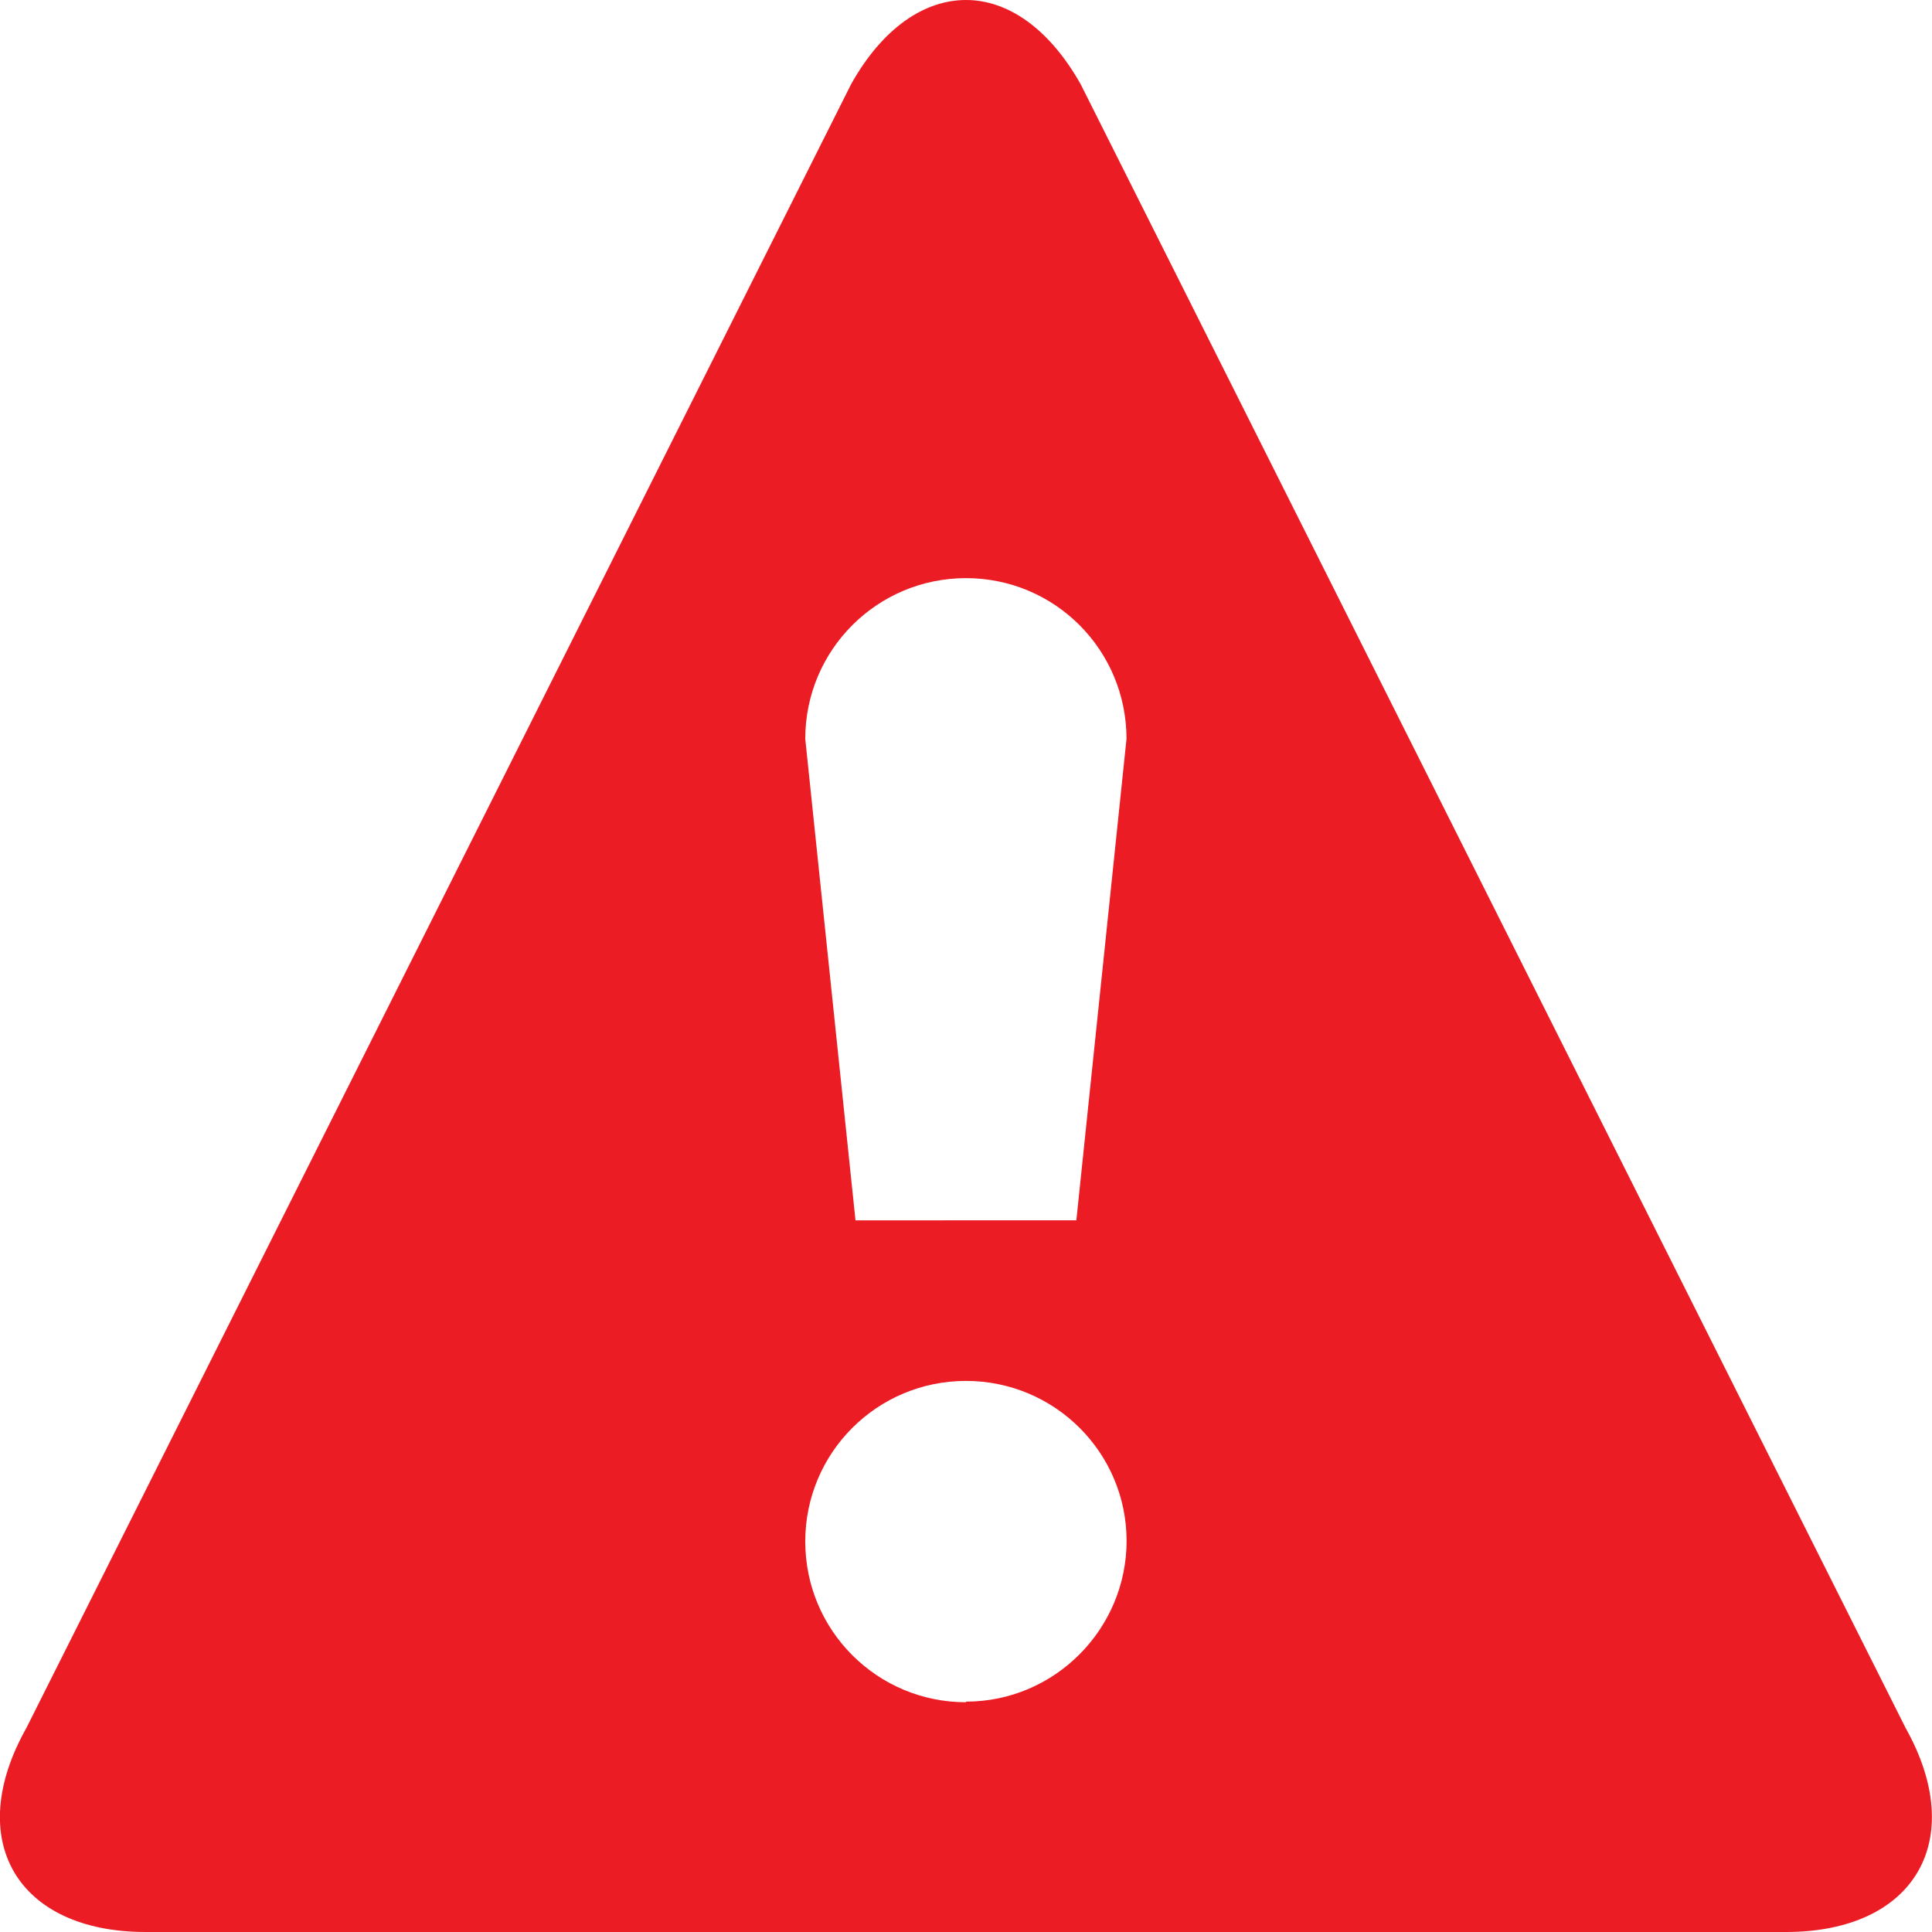 <svg xmlns="http://www.w3.org/2000/svg" width="25" height="25" viewBox="0 0 25 25"><path d="z" fill="none"/><path fill="#EC1C24" d="M24.657 22.357L13.984 1.09C13.574.364 13.038 0 12.5 0c-.54 0-1.08.363-1.487 1.09L.343 22.357C-.477 23.81.22 25 1.886 25H23.11c1.667 0 2.363-1.19 1.547-2.643zm-12.157-.33c-1.15 0-2.08-.93-2.08-2.08s.93-2.078 2.08-2.078 2.078.93 2.078 2.07c0 1.14-.93 2.08-2.078 2.08v.002zm1.428-6.236H11.07l-.65-6.23c0-1.15.93-2.08 2.08-2.08s2.077.93 2.077 2.08l-.65 6.24v-.01z"/><path d="z" fill="none"/></svg>
